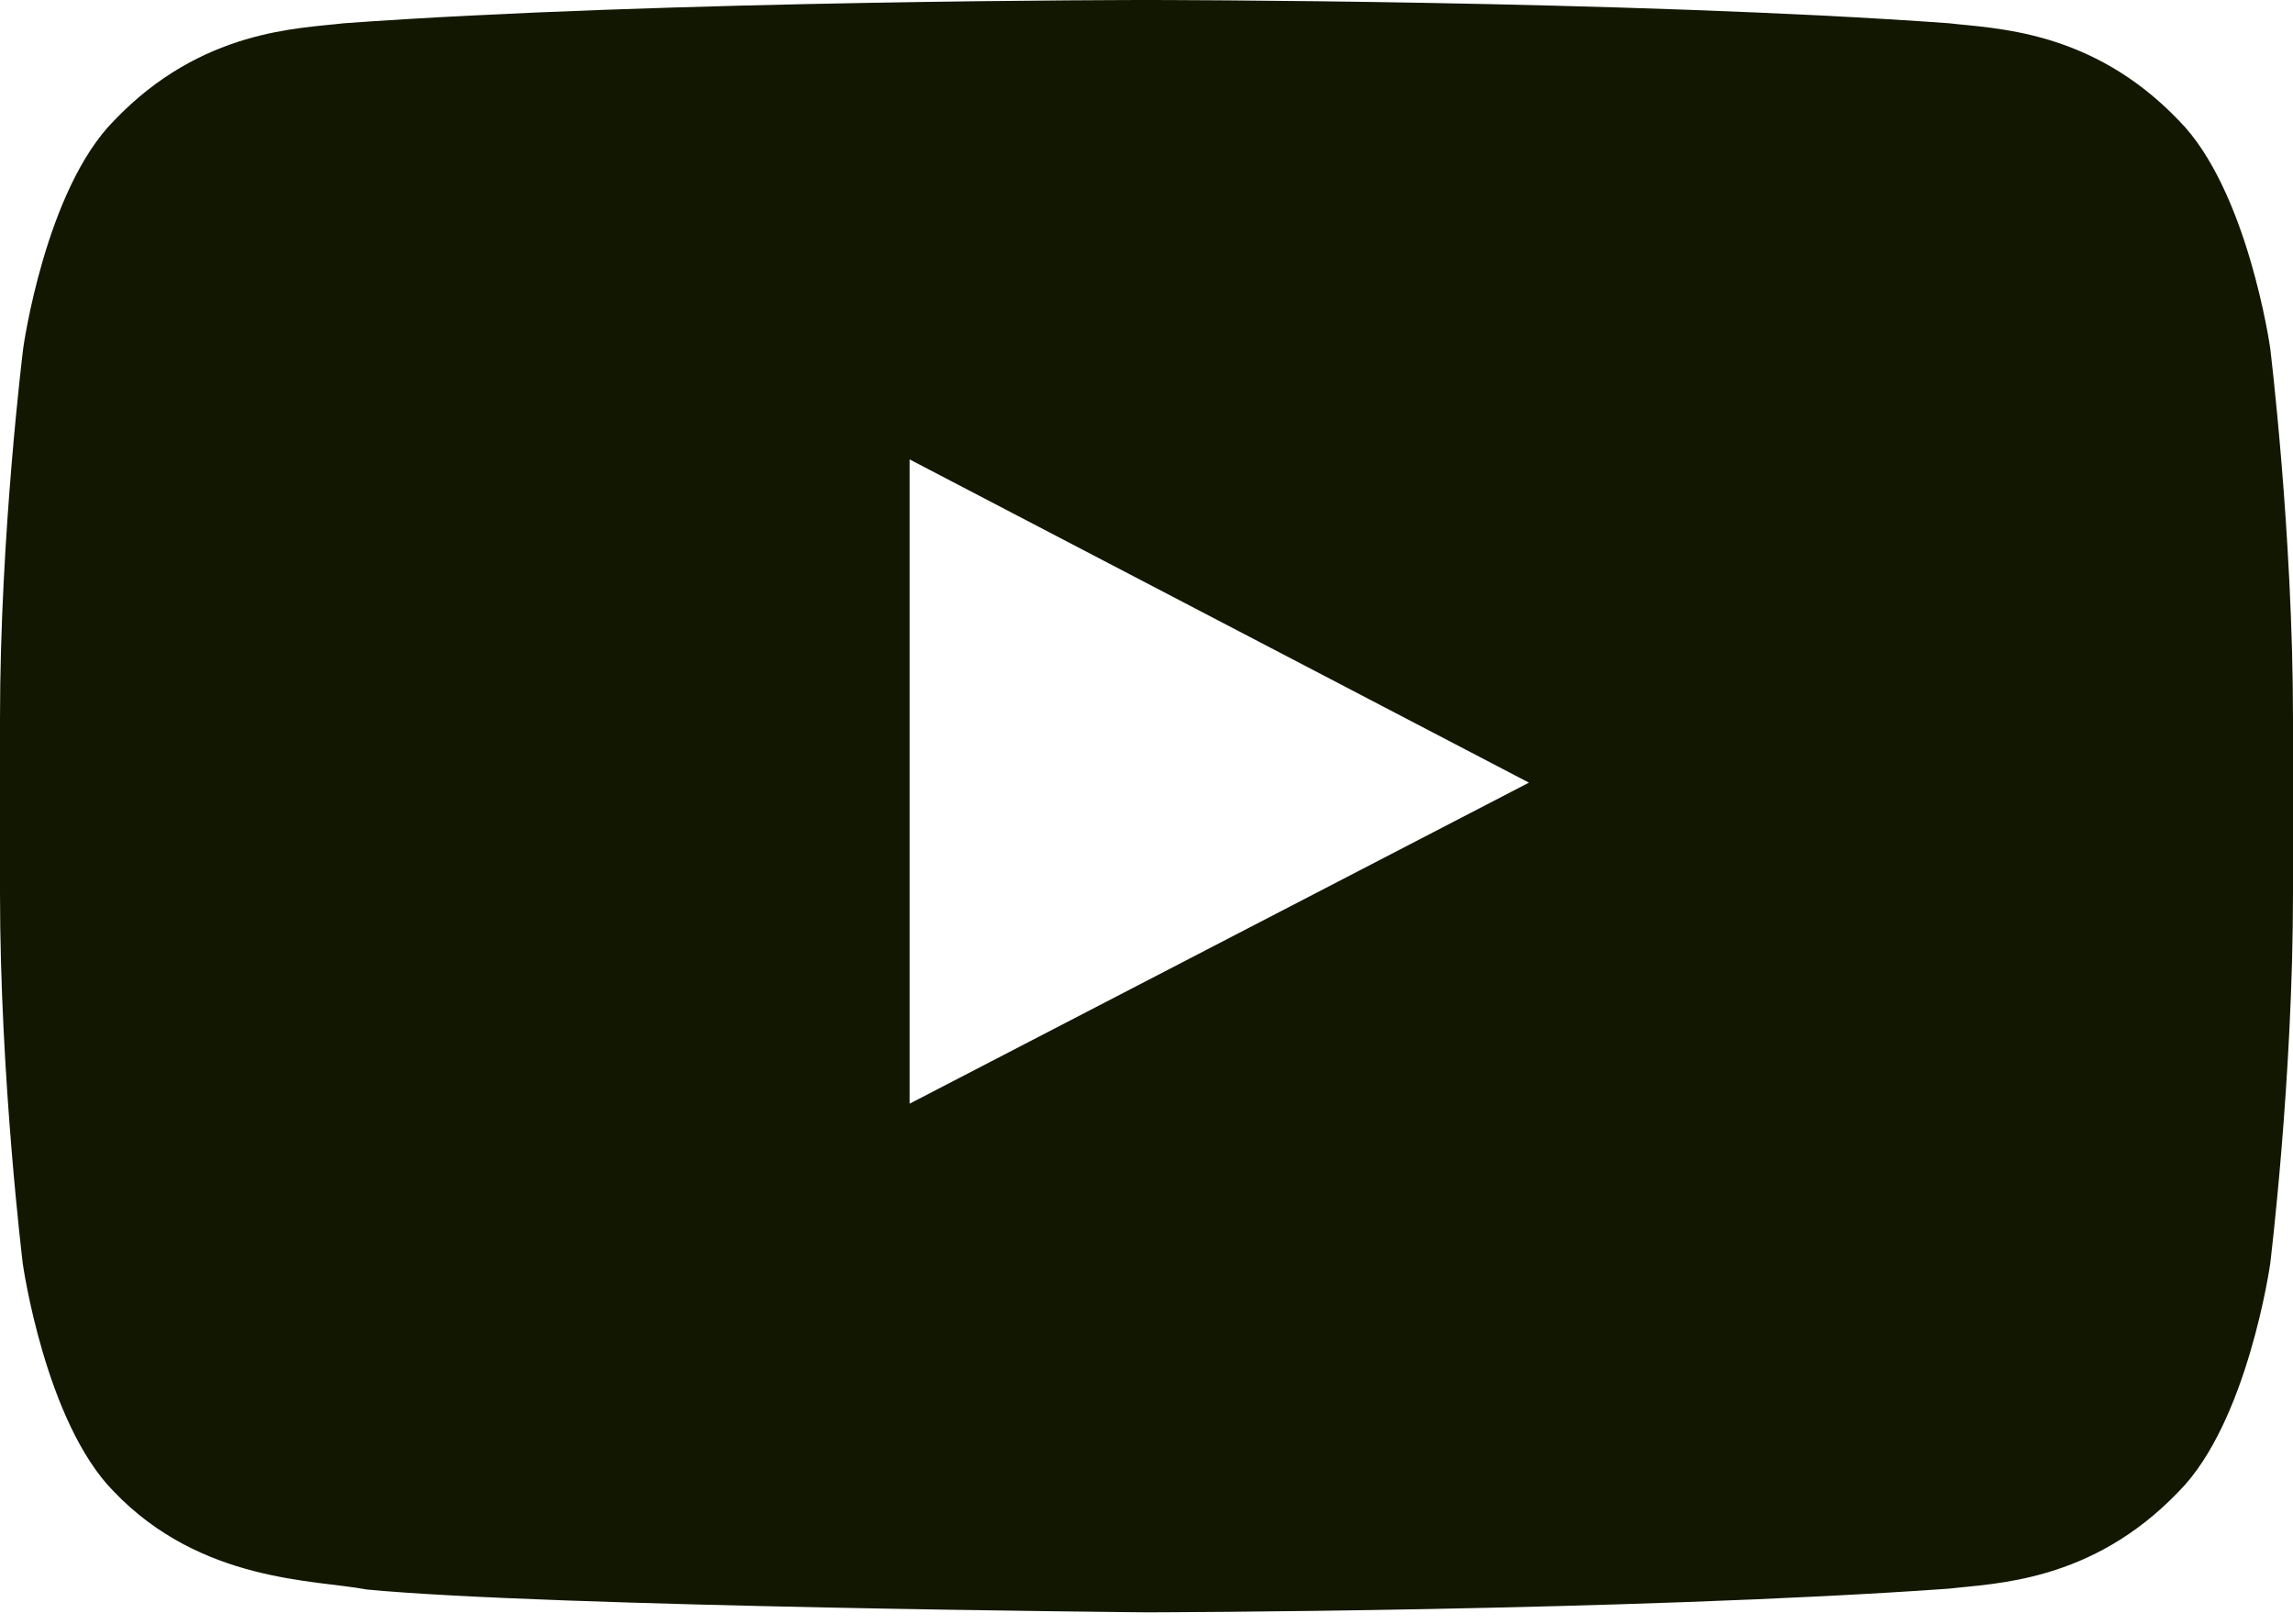 <svg width="48" height="34" viewBox="0 0 48 34" fill="none" xmlns="http://www.w3.org/2000/svg">
<path d="M47.522 7.284C47.522 7.284 47.053 3.975 45.609 2.522C43.781 0.609 41.737 0.6 40.8 0.487C34.087 -2.68221e-07 24.009 0 24.009 0H23.991C23.991 0 13.912 -2.68221e-07 7.2 0.487C6.263 0.6 4.219 0.609 2.391 2.522C0.947 3.975 0.487 7.284 0.487 7.284C0.487 7.284 0 11.175 0 15.056V18.694C0 22.575 0.478 26.466 0.478 26.466C0.478 26.466 0.947 29.775 2.381 31.228C4.209 33.141 6.609 33.075 7.678 33.281C11.522 33.647 24 33.759 24 33.759C24 33.759 34.087 33.741 40.8 33.263C41.737 33.15 43.781 33.141 45.609 31.228C47.053 29.775 47.522 26.466 47.522 26.466C47.522 26.466 48 22.584 48 18.694V15.056C48 11.175 47.522 7.284 47.522 7.284ZM19.041 23.109V9.619L32.006 16.387L19.041 23.109Z" fill="#121701"/>
</svg>

